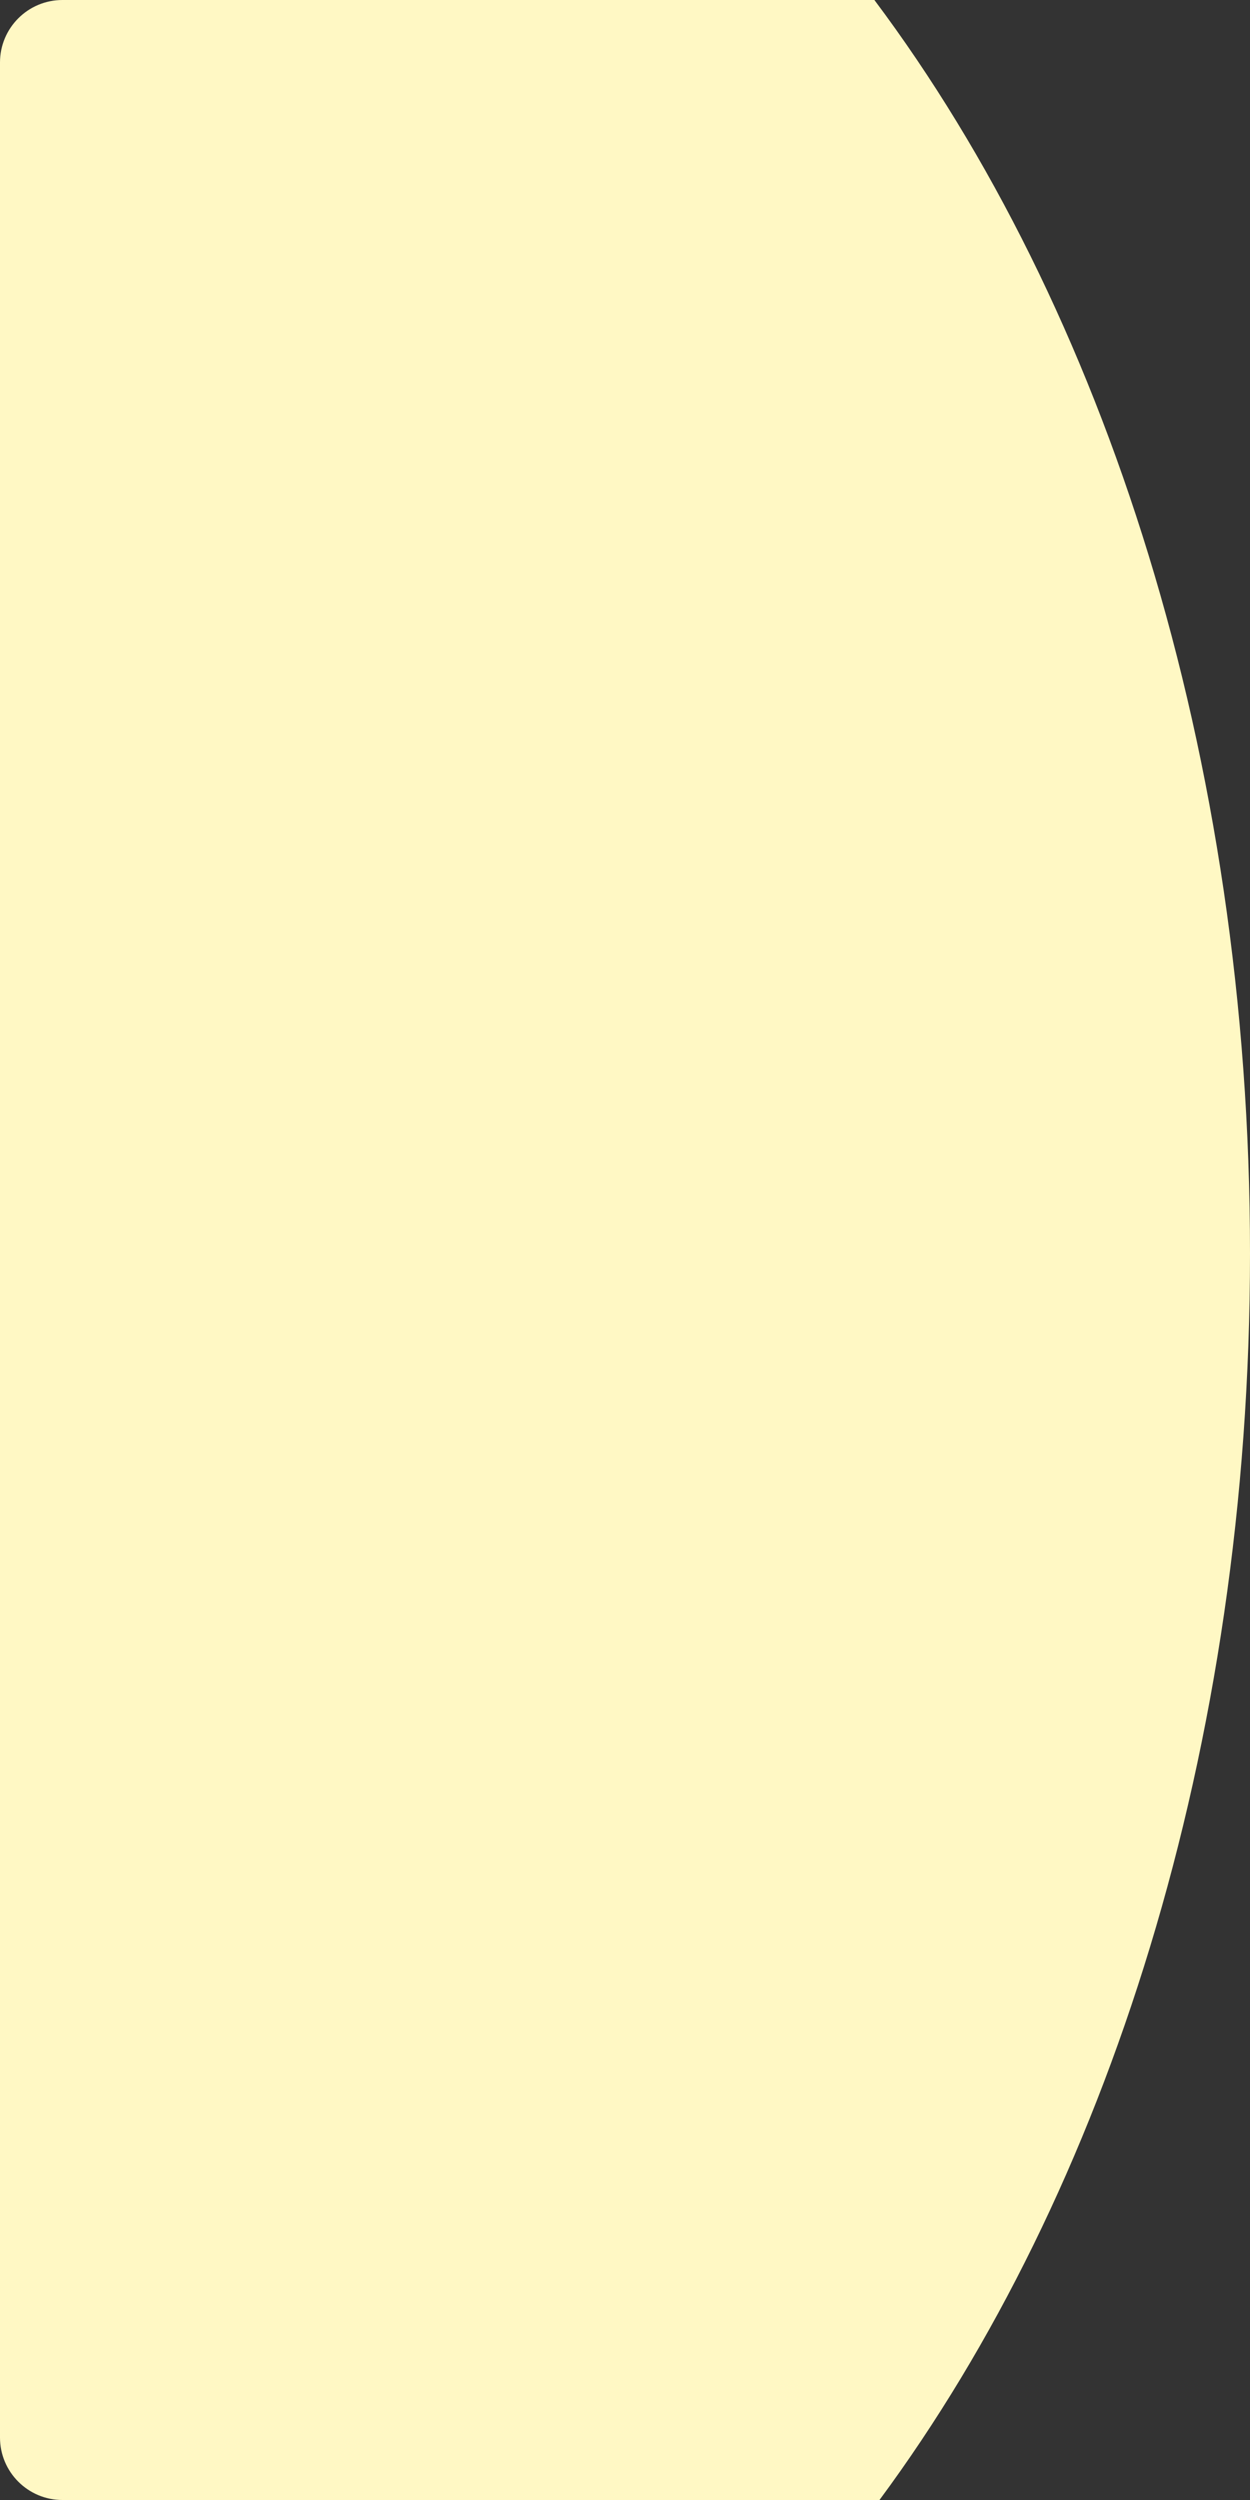 <svg width="120" height="240" viewBox="0 0 120 240" fill="none" xmlns="http://www.w3.org/2000/svg">
<rect x="0" y="0" width="120" height="240" fill="#333333" stroke="none"/>
<path fill-rule="evenodd" clip-rule="evenodd" d="M84.429 240C106.275 210.479 120 167.798 120 120.328C120 72.505 106.07 29.543 83.941 0H6C2.686 0 0 2.686 0 6V234C0 237.314 2.686 240 6 240H84.429Z" fill="#FFF8C4"/>
</svg>
